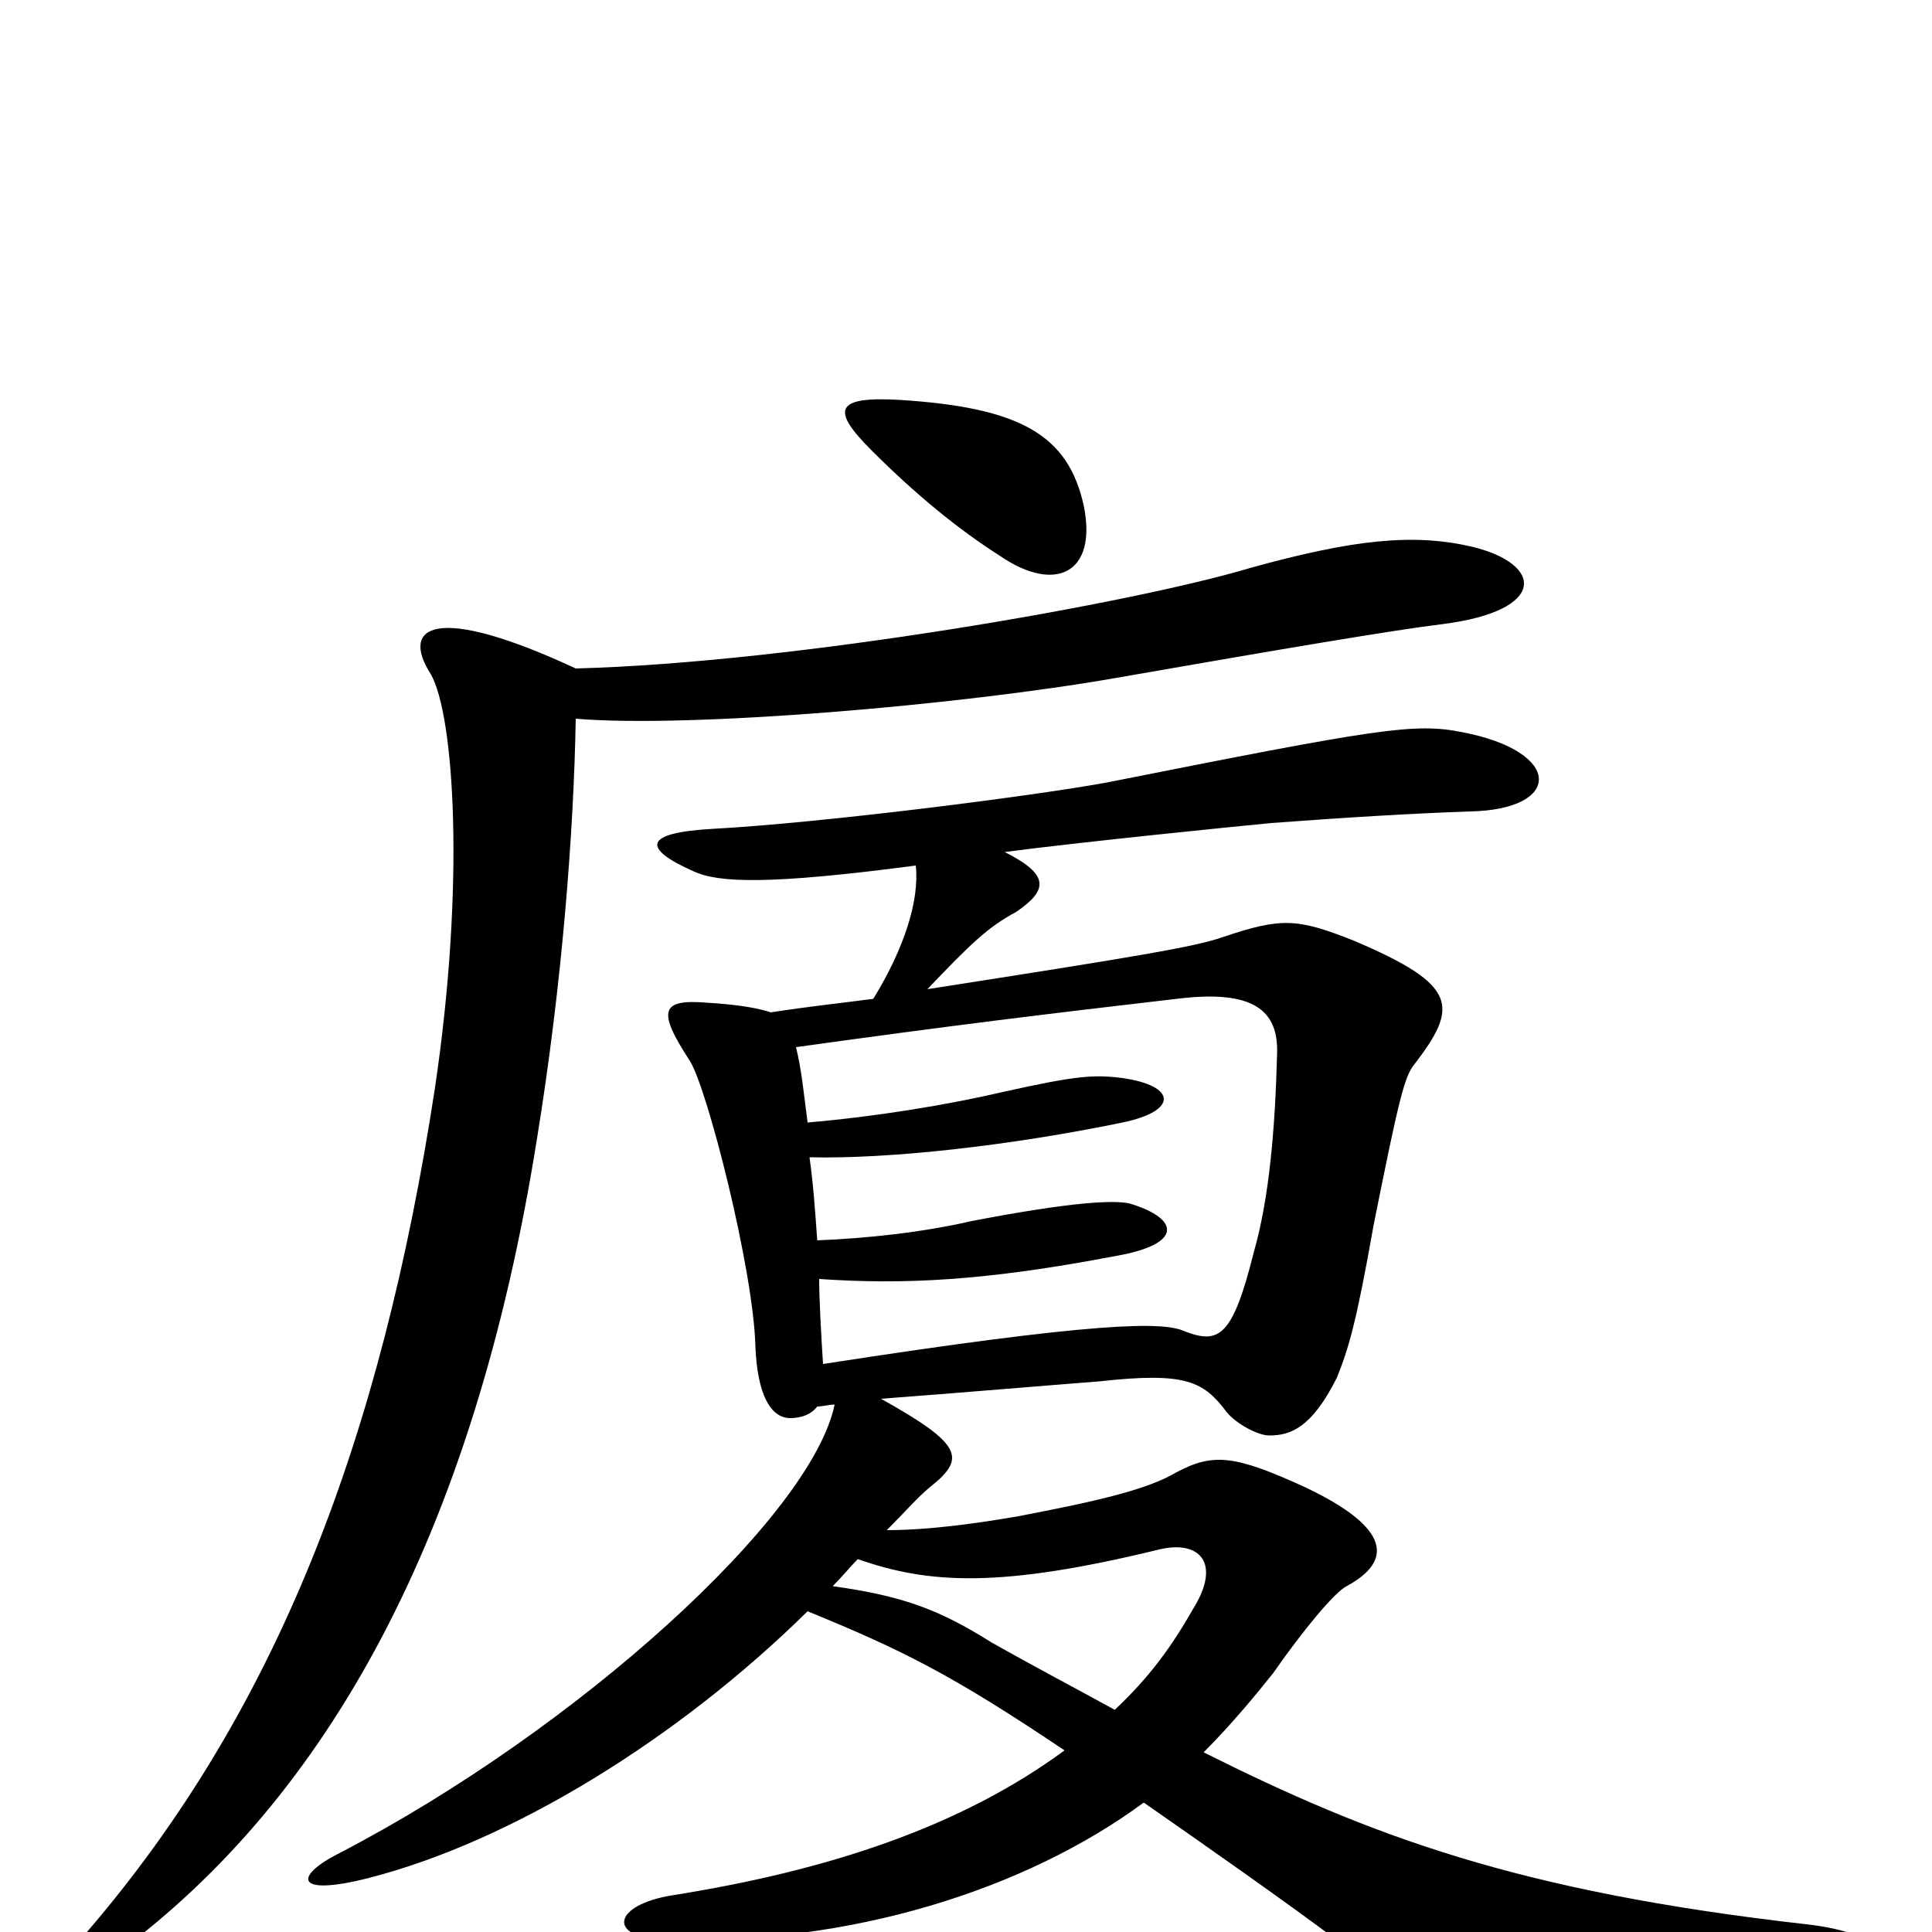 <svg xmlns="http://www.w3.org/2000/svg" viewBox="0 -1000 1000 1000">
	<path fill="#000000" d="M431 -179C436 -184 440 -189 444 -193C481 -180 518 -178 600 -198C621 -203 632 -191 618 -168C606 -147 595 -132 577 -115C557 -126 536 -137 513 -150C486 -167 467 -174 431 -179ZM418 -419C416 -434 415 -446 412 -458C491 -469 540 -475 609 -483C649 -488 662 -477 661 -454C660 -416 657 -380 649 -352C638 -308 631 -304 613 -311C602 -316 568 -316 426 -294C425 -309 424 -328 424 -338C468 -335 510 -337 578 -350C612 -356 611 -369 585 -377C577 -379 555 -378 503 -368C477 -362 448 -359 423 -358C422 -372 421 -387 419 -401C460 -400 523 -407 581 -419C610 -425 609 -438 581 -442C566 -444 556 -443 520 -435C490 -428 453 -422 418 -419ZM474 -552C476 -534 468 -509 452 -483C437 -481 418 -479 399 -476C393 -478 383 -480 366 -481C342 -483 340 -477 357 -451C366 -437 390 -343 391 -303C392 -278 399 -266 409 -266C415 -266 420 -268 423 -272C426 -272 429 -273 432 -273C420 -215 299 -105 176 -41C152 -29 152 -18 191 -28C265 -47 351 -100 418 -166C467 -146 493 -133 551 -94C498 -55 430 -32 348 -19C317 -14 314 3 344 4C440 7 531 -22 592 -67C625 -44 665 -16 693 5C748 46 754 49 825 43C858 40 906 33 949 25C983 18 979 1 935 -4C785 -21 709 -50 623 -93C638 -108 651 -124 659 -134C675 -157 691 -176 697 -179C721 -192 720 -209 676 -230C639 -247 628 -248 609 -238C594 -229 568 -223 526 -215C491 -209 471 -208 459 -208C468 -217 475 -225 481 -230C500 -245 499 -252 456 -276C496 -279 543 -283 569 -285C614 -290 623 -285 635 -269C640 -263 651 -257 657 -257C668 -257 679 -261 692 -287C698 -302 702 -315 711 -366C724 -431 727 -443 732 -449C755 -479 755 -490 701 -513C671 -525 663 -525 633 -515C619 -510 589 -505 480 -488C502 -511 511 -520 526 -528C542 -539 544 -547 520 -559C558 -564 637 -572 658 -574C698 -577 732 -579 761 -580C809 -581 809 -611 757 -621C732 -626 714 -623 573 -595C535 -588 425 -574 369 -571C333 -569 332 -561 359 -549C372 -543 398 -542 474 -552ZM298 -654C225 -688 207 -676 223 -651C235 -630 241 -543 225 -436C197 -254 143 -114 45 0C29 18 34 31 62 10C168 -69 245 -203 278 -411C291 -491 297 -570 298 -628C357 -623 497 -635 577 -649C663 -664 722 -674 747 -677C801 -684 799 -708 762 -717C732 -724 701 -721 647 -706C587 -688 412 -657 298 -654ZM561 -738C553 -775 528 -789 466 -793C432 -795 430 -788 451 -767C474 -744 496 -726 518 -712C546 -693 568 -703 561 -738Z"/>
</svg>